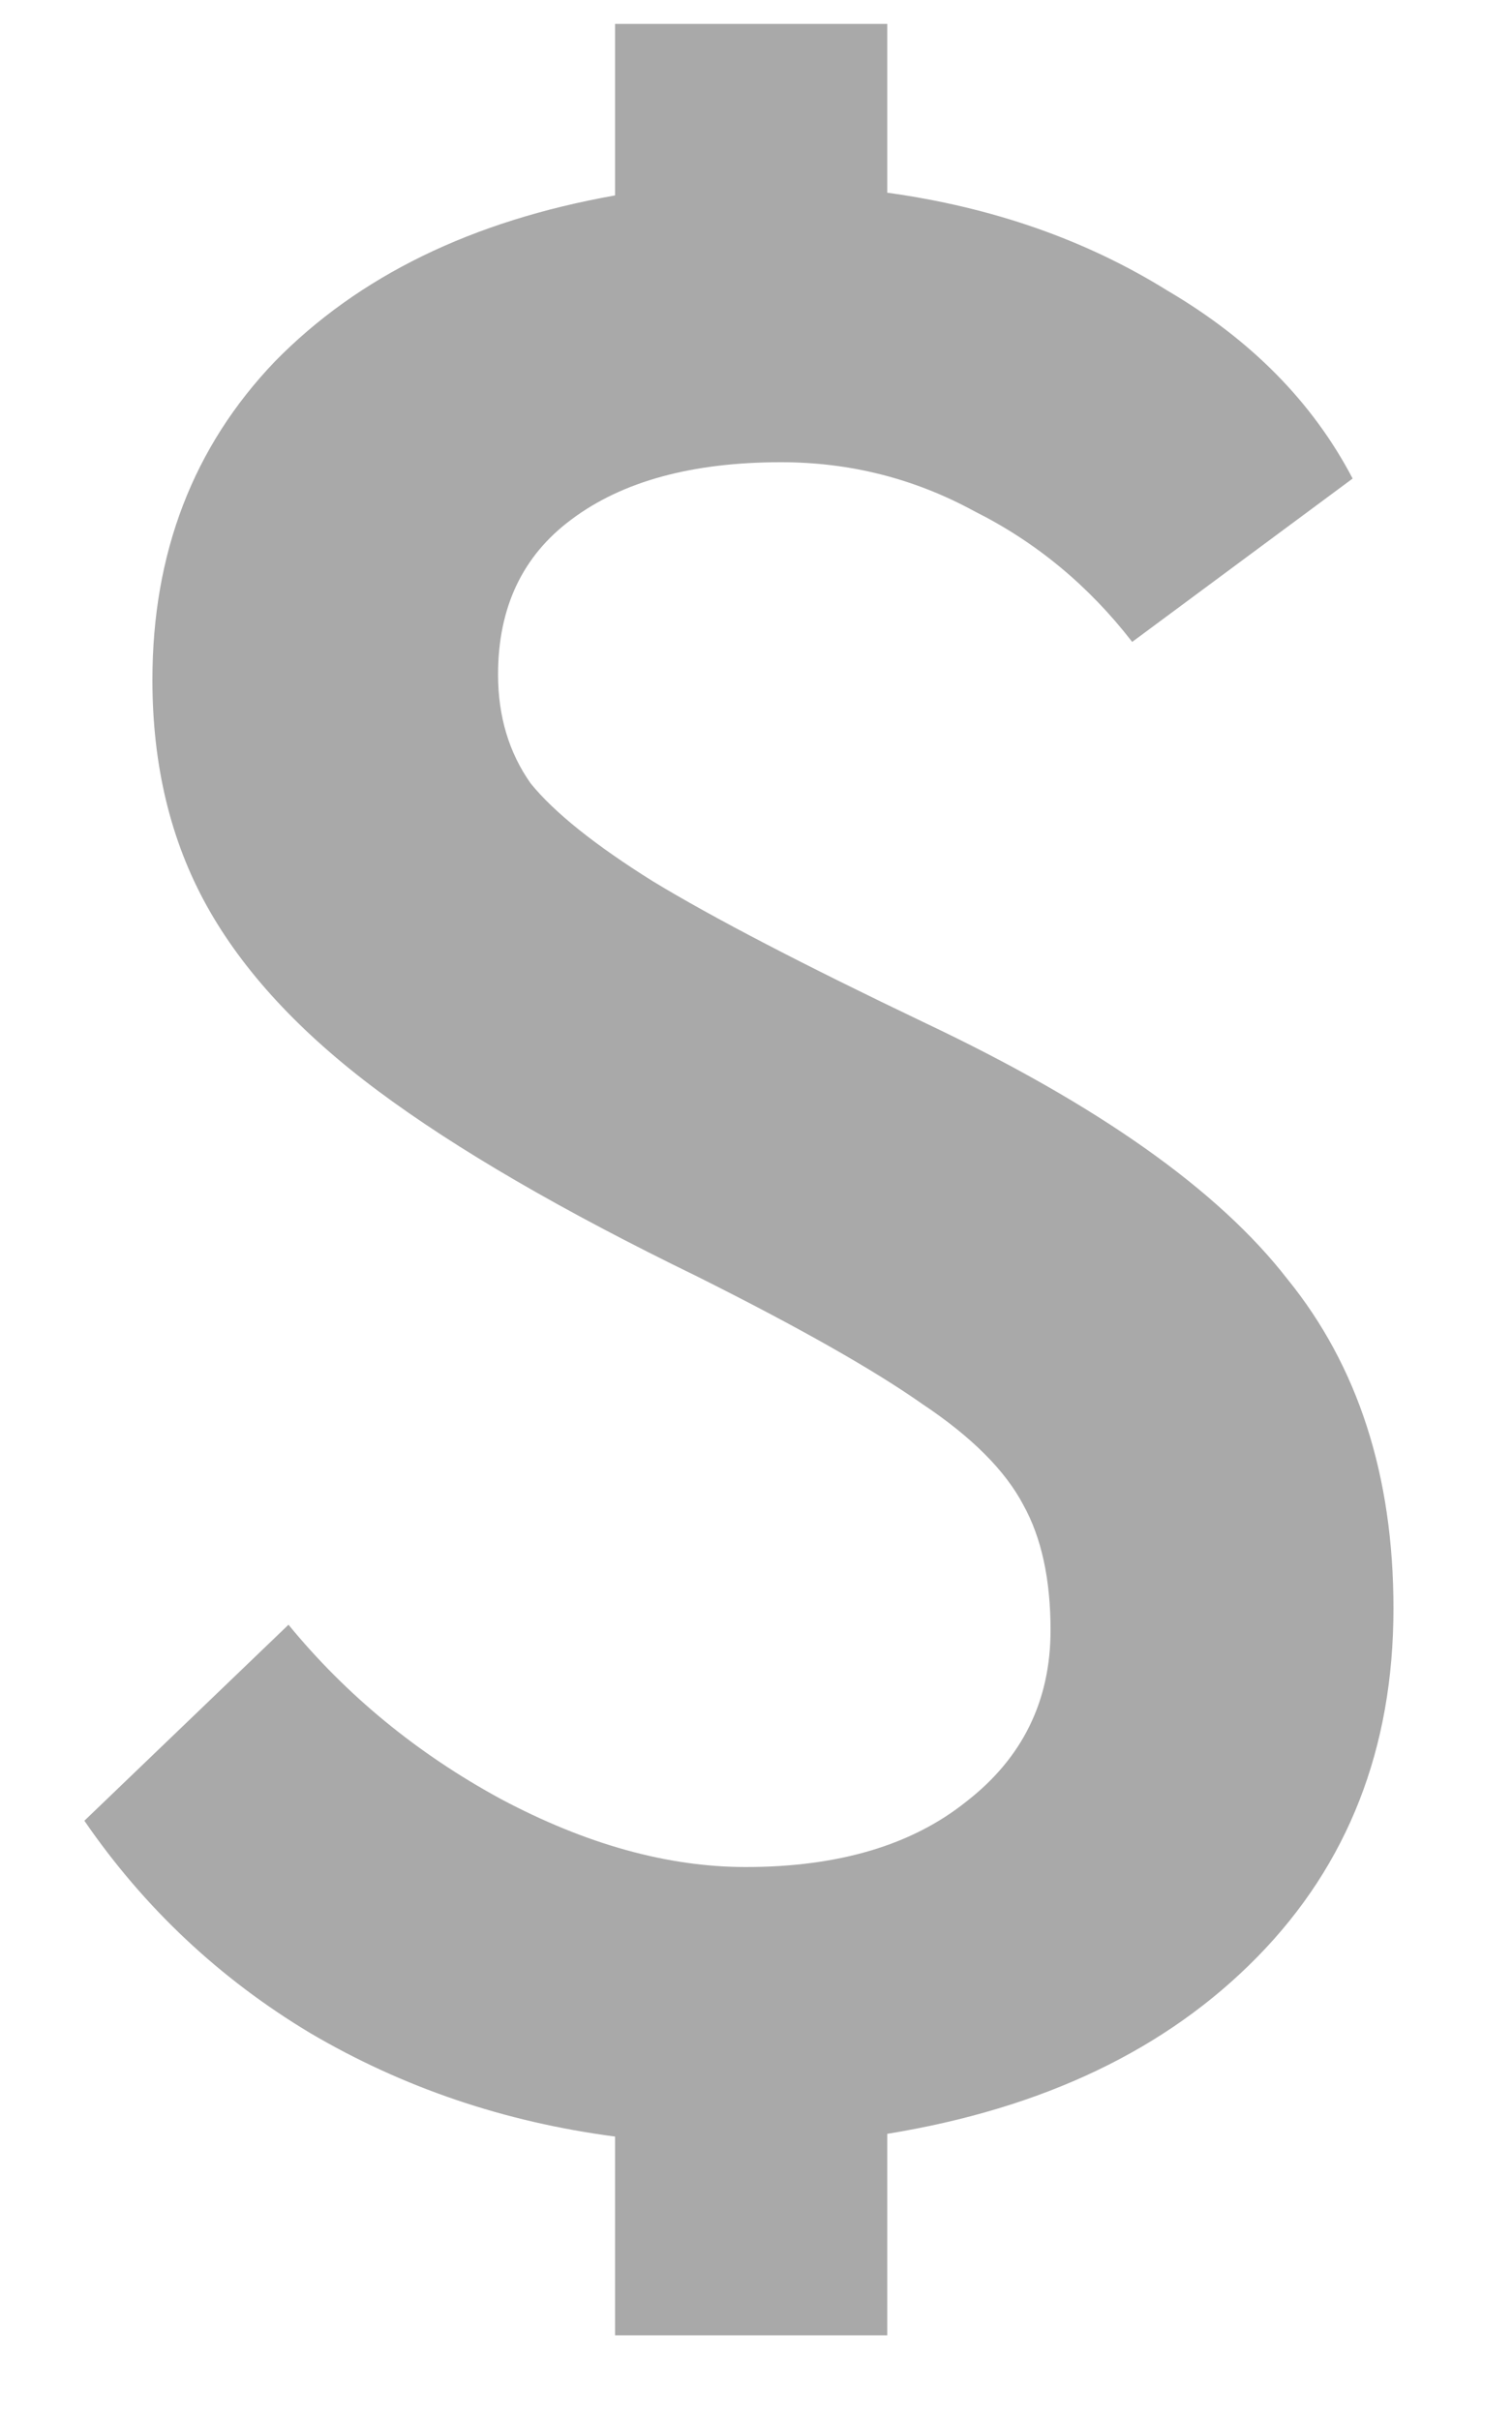<svg width="10" height="16" viewBox="0 0 10 16" fill="none" xmlns="http://www.w3.org/2000/svg">
<path d="M9.216 10.634C9.216 11.558 8.916 12.326 8.316 12.938C7.716 13.55 6.9 13.94 5.868 14.108V15.44H4.068V14.126C3.336 14.03 2.664 13.802 2.052 13.442C1.452 13.082 0.954 12.614 0.558 12.038L1.908 10.742C2.292 11.21 2.76 11.594 3.312 11.894C3.876 12.194 4.416 12.344 4.932 12.344C5.544 12.344 6.03 12.2 6.39 11.912C6.762 11.624 6.948 11.246 6.948 10.778C6.948 10.442 6.888 10.166 6.768 9.95C6.648 9.722 6.426 9.5 6.102 9.284C5.778 9.056 5.28 8.774 4.608 8.438C3.72 8.006 3.018 7.598 2.502 7.214C1.986 6.83 1.608 6.422 1.368 5.99C1.128 5.558 1.008 5.06 1.008 4.496C1.008 3.656 1.278 2.954 1.818 2.39C2.37 1.826 3.12 1.46 4.068 1.292V0.158H5.868V1.274C6.564 1.37 7.182 1.586 7.722 1.922C8.274 2.246 8.682 2.66 8.946 3.164L7.488 4.244C7.2 3.872 6.852 3.584 6.444 3.38C6.048 3.164 5.622 3.056 5.166 3.056C4.578 3.056 4.116 3.182 3.78 3.434C3.456 3.674 3.294 4.016 3.294 4.46C3.294 4.736 3.366 4.976 3.51 5.18C3.666 5.372 3.936 5.588 4.32 5.828C4.716 6.068 5.316 6.38 6.12 6.764C7.26 7.304 8.058 7.868 8.514 8.456C8.982 9.032 9.216 9.758 9.216 10.634Z" fill="#A9A9A9"/>
</svg>
